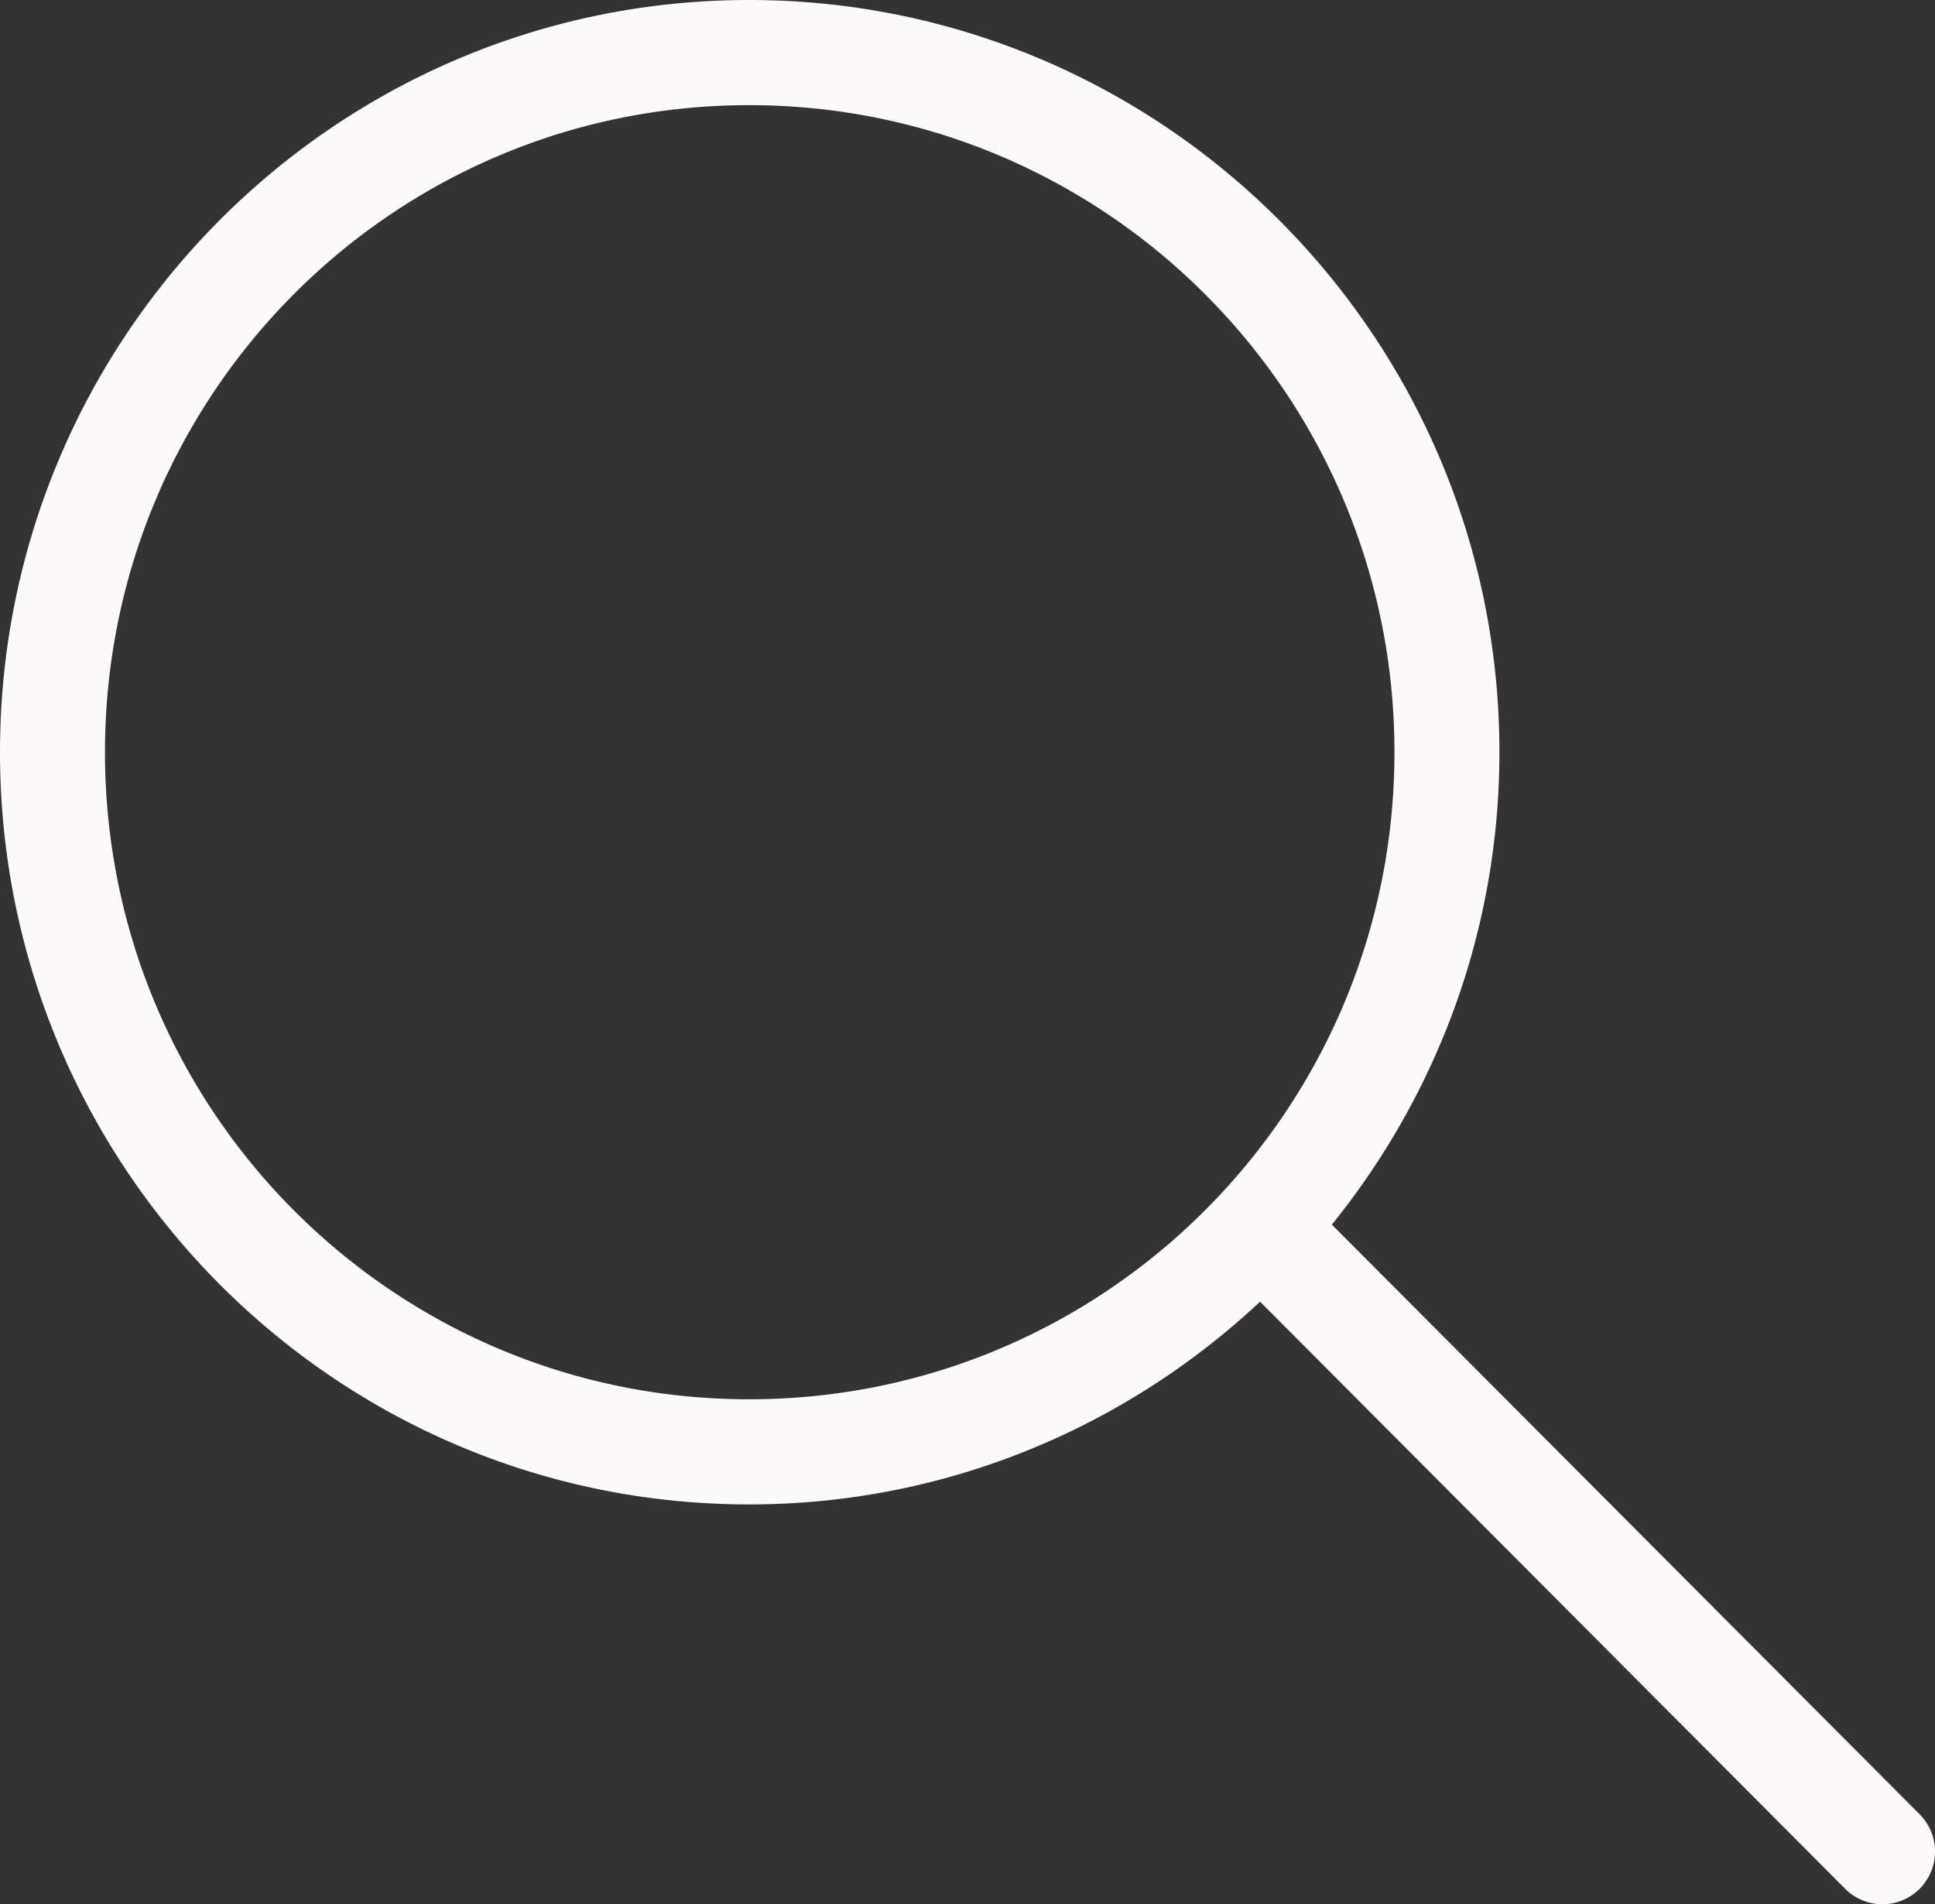 <svg xmlns="http://www.w3.org/2000/svg" width="63" height="62" viewBox="0 0 63 62">
    <rect x="0" y="0" width="63" height="62" fill="#333333" stroke="none"/>
    <path fill="#FCFBFA" fill-rule="evenodd" stroke="#FCFBFA" stroke-width="2" d="M24.388 1C11.468 1 1 11.53 1 24.491c0 12.97 10.469 23.491 23.388 23.491 6.514 0 12.403-2.696 16.648-7.007l19.752 19.82a.712.712 0 0 0 1.19-.333.717.717 0 0 0-.192-.69L42.01 39.93c3.6-4.132 5.808-9.523 5.808-15.439C47.82 11.53 37.314 1 24.388 1zm0 1.424c12.16 0 22.013 9.875 22.013 22.067 0 12.2-9.854 22.068-22.013 22.068-12.153 0-21.97-9.868-21.97-22.068 0-12.192 9.817-22.067 21.97-22.067z"/>
</svg>
